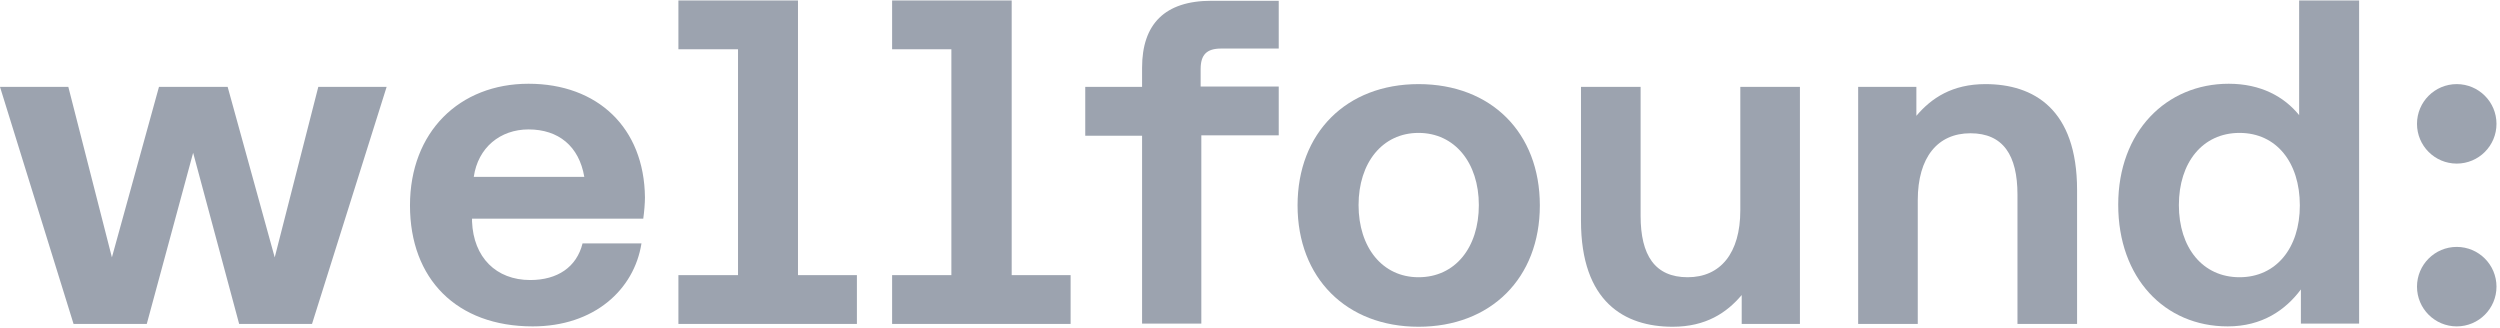 <svg width="160" height="21" viewBox="0 0 160 21" fill="none" xmlns="http://www.w3.org/2000/svg">
<g clip-path="url(#clip0_2_328)">
<path d="M54.842 17.61V20.733H43.418V17.61H47.233V3.151H43.418V0.028H51.071V17.61H54.842Z" fill="#9CA3AF"/>
<path d="M68.519 17.61V20.733H57.095V17.61H60.888V3.151H57.095V0.028H64.748V17.61H68.519Z" fill="#9CA3AF"/>
<path d="M73.093 20.733V8.685H69.456V5.561H73.093V4.334C73.093 1.545 74.543 0.05 77.533 0.05H81.839V3.107H78.157C77.22 3.107 76.841 3.508 76.841 4.423V5.539H81.839V8.663H76.885V20.711H73.093V20.733Z" fill="#9CA3AF"/>
<path d="M90.786 5.383C86.167 5.383 83.044 8.506 83.044 13.147C83.044 17.788 86.167 20.912 90.786 20.912C95.405 20.912 98.55 17.81 98.55 13.147C98.55 8.484 95.427 5.383 90.786 5.383ZM90.786 17.743C88.466 17.743 86.948 15.825 86.948 13.125C86.948 10.425 88.466 8.506 90.786 8.506C93.106 8.506 94.646 10.425 94.646 13.125C94.646 15.847 93.129 17.743 90.786 17.743Z" fill="#9CA3AF"/>
<path d="M111.38 5.561H115.195V20.733H111.469V18.881C110.51 20.019 109.171 20.912 107.052 20.912C103.973 20.912 101.183 19.328 101.183 14.129V5.561H104.999V13.816C104.999 16.338 105.913 17.743 108.011 17.743C110.108 17.743 111.38 16.204 111.38 13.46V5.561Z" fill="#9CA3AF"/>
<path d="M147.145 0.028V7.368C146.186 6.186 144.691 5.36 142.638 5.36C138.644 5.36 135.566 8.417 135.566 13.102C135.566 17.788 138.533 20.889 142.571 20.889C144.78 20.889 146.275 19.841 147.257 18.524V20.711H150.983V0.028H147.145ZM143.33 17.743C140.965 17.743 139.448 15.847 139.448 13.125C139.448 10.403 140.965 8.506 143.33 8.506C145.695 8.506 147.19 10.403 147.19 13.147C147.19 15.869 145.673 17.743 143.33 17.743Z" fill="#9CA3AF"/>
<path d="M4.708 20.733L0 5.561H4.373L7.162 16.472L10.174 5.561H14.57L17.582 16.472L20.371 5.561H24.744L19.969 20.733H15.306L12.361 9.778L9.393 20.733H4.708Z" fill="#9CA3AF"/>
<path d="M157.231 20.889C158.636 20.889 159.775 19.751 159.775 18.346C159.775 16.941 158.636 15.802 157.231 15.802C155.827 15.802 154.688 16.941 154.688 18.346C154.688 19.751 155.827 20.889 157.231 20.889Z" fill="#9CA3AF"/>
<path d="M157.231 10.47C158.636 10.47 159.775 9.331 159.775 7.926C159.775 6.521 158.636 5.383 157.231 5.383C155.827 5.383 154.688 6.521 154.688 7.926C154.688 9.331 155.827 10.47 157.231 10.47Z" fill="#9CA3AF"/>
<path d="M41.166 14.017C41.232 13.549 41.277 12.991 41.277 12.634C41.232 8.172 38.243 5.36 33.825 5.36C29.407 5.36 26.239 8.439 26.239 13.147C26.239 17.855 29.229 20.889 34.093 20.889C38.02 20.889 40.585 18.547 41.054 15.579H37.283C36.904 17.096 35.677 17.922 33.936 17.922C31.75 17.922 30.3 16.472 30.21 14.174V13.995H41.166V14.017ZM33.825 8.283C35.744 8.283 37.06 9.354 37.395 11.318H30.322C30.59 9.443 32.018 8.283 33.825 8.283Z" fill="#9CA3AF"/>
<path d="M122.737 20.733H118.922V5.561H122.648V7.413C123.607 6.275 124.946 5.383 127.065 5.383C130.144 5.383 132.933 6.967 132.933 12.165V20.733H129.118V12.456C129.118 9.934 128.203 8.529 126.106 8.529C124.009 8.529 122.737 10.068 122.737 12.812V20.733Z" fill="#9CA3AF"/>
</g>
<defs>
<clipPath id="clip0_2_328">
<rect width="160" height="20.958" fill="white" transform="translate(0 0.028)"/>
</clipPath>
</defs>
</svg>
